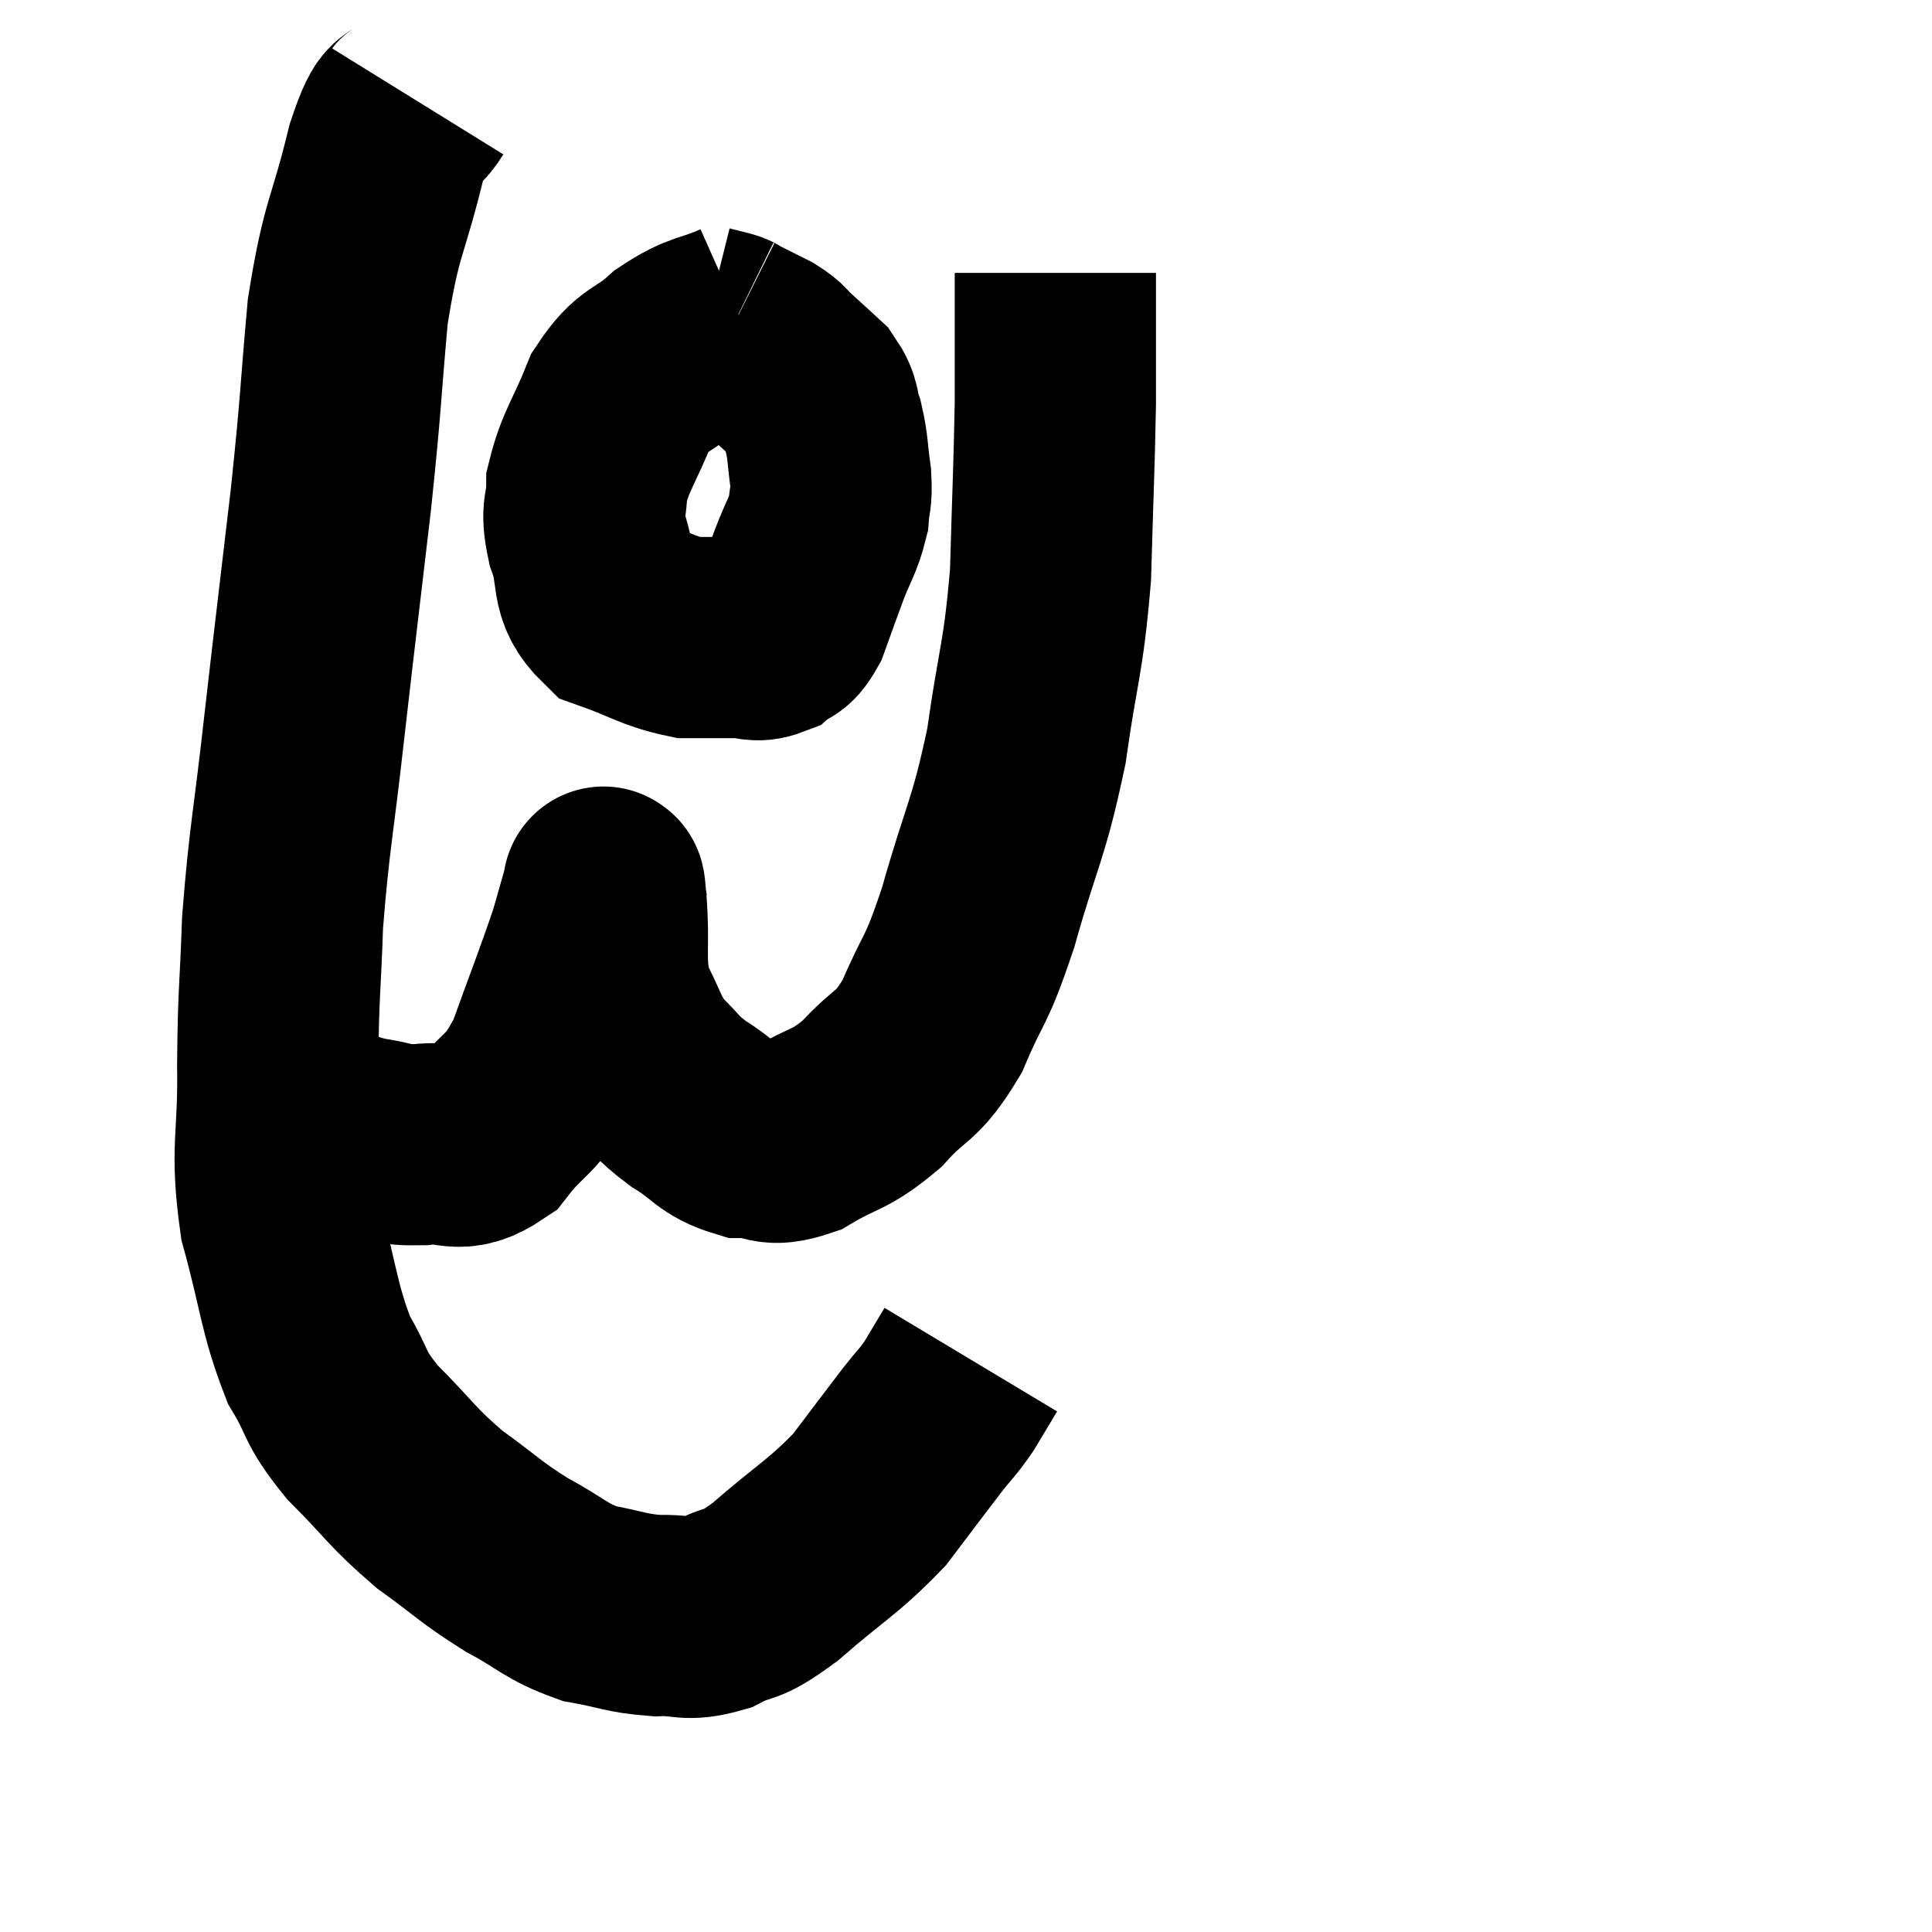 <svg width="48" height="48" viewBox="0 0 48 48" xmlns="http://www.w3.org/2000/svg"><path d="M 10.38 2.52 C 9.99 3.15, 10.035 2.475, 9.6 3.78 C 9.12 5.76, 8.985 5.58, 8.64 7.74 C 8.43 10.08, 8.49 9.84, 8.22 12.42 C 7.89 15.24, 7.86 15.435, 7.56 18.06 C 7.29 20.49, 7.185 20.82, 7.02 22.92 C 6.96 24.69, 6.915 24.615, 6.9 26.46 C 6.93 28.38, 6.705 28.47, 6.96 30.3 C 7.44 32.04, 7.41 32.46, 7.92 33.78 C 8.46 34.68, 8.25 34.65, 9 35.58 C 9.96 36.54, 9.96 36.675, 10.92 37.5 C 11.88 38.19, 11.91 38.295, 12.84 38.88 C 13.74 39.36, 13.77 39.525, 14.64 39.84 C 15.48 39.99, 15.54 40.08, 16.32 40.14 C 17.04 40.11, 17.025 40.29, 17.76 40.08 C 18.51 39.69, 18.3 40.005, 19.26 39.3 C 20.43 38.28, 20.685 38.205, 21.6 37.26 C 22.26 36.39, 22.425 36.165, 22.92 35.52 C 23.25 35.1, 23.28 35.115, 23.58 34.68 C 23.85 34.23, 23.985 34.005, 24.12 33.78 L 24.12 33.78" fill="none" stroke="black" stroke-width="5"></path><path d="M 7.38 27.66 C 8.22 27.96, 8.295 28.065, 9.06 28.26 C 9.75 28.35, 9.675 28.455, 10.44 28.44 C 11.28 28.32, 11.34 28.725, 12.12 28.2 C 12.84 27.27, 12.93 27.555, 13.56 26.34 C 14.1 24.84, 14.28 24.405, 14.64 23.34 C 14.82 22.71, 14.91 22.395, 15 22.08 C 15 22.08, 14.985 21.99, 15 22.08 C 15.03 22.26, 15 21.735, 15.06 22.44 C 15.15 23.67, 14.985 23.895, 15.24 24.9 C 15.66 25.68, 15.615 25.83, 16.08 26.46 C 16.59 26.94, 16.5 26.97, 17.1 27.42 C 17.79 27.84, 17.79 28.05, 18.48 28.26 C 19.17 28.26, 19.065 28.53, 19.86 28.26 C 20.76 27.72, 20.835 27.87, 21.66 27.18 C 22.41 26.34, 22.5 26.595, 23.16 25.5 C 23.73 24.15, 23.715 24.54, 24.3 22.8 C 24.9 20.67, 25.05 20.67, 25.5 18.54 C 25.8 16.41, 25.92 16.41, 26.1 14.28 C 26.16 12.15, 26.19 11.64, 26.22 10.02 C 26.22 8.91, 26.22 8.61, 26.22 7.8 C 26.22 7.29, 26.22 7.035, 26.22 6.78 C 26.22 6.78, 26.22 6.78, 26.22 6.78 C 26.22 6.78, 26.22 6.78, 26.22 6.78 L 26.22 6.78" fill="none" stroke="black" stroke-width="5"></path><path d="M 18.42 7.98 C 17.61 8.34, 17.55 8.205, 16.8 8.7 C 16.11 9.33, 15.975 9.12, 15.42 9.96 C 15 11.01, 14.79 11.205, 14.58 12.06 C 14.58 12.72, 14.415 12.6, 14.58 13.38 C 14.91 14.28, 14.61 14.565, 15.24 15.18 C 16.17 15.51, 16.32 15.675, 17.1 15.84 C 17.73 15.84, 17.865 15.84, 18.36 15.84 C 18.72 15.84, 18.765 15.96, 19.08 15.84 C 19.35 15.6, 19.365 15.81, 19.62 15.36 C 19.86 14.7, 19.86 14.685, 20.1 14.04 C 20.34 13.41, 20.445 13.32, 20.58 12.78 C 20.61 12.33, 20.67 12.42, 20.64 11.88 C 20.55 11.25, 20.58 11.145, 20.46 10.62 C 20.31 10.2, 20.415 10.155, 20.16 9.78 C 19.8 9.45, 19.74 9.39, 19.44 9.12 C 19.2 8.91, 19.29 8.91, 18.96 8.7 C 18.54 8.49, 18.33 8.385, 18.12 8.28 C 18.12 8.28, 18.15 8.295, 18.12 8.28 C 18.06 8.25, 18.15 8.265, 18 8.22 L 17.52 8.1" fill="none" stroke="black" stroke-width="5"></path></svg>
